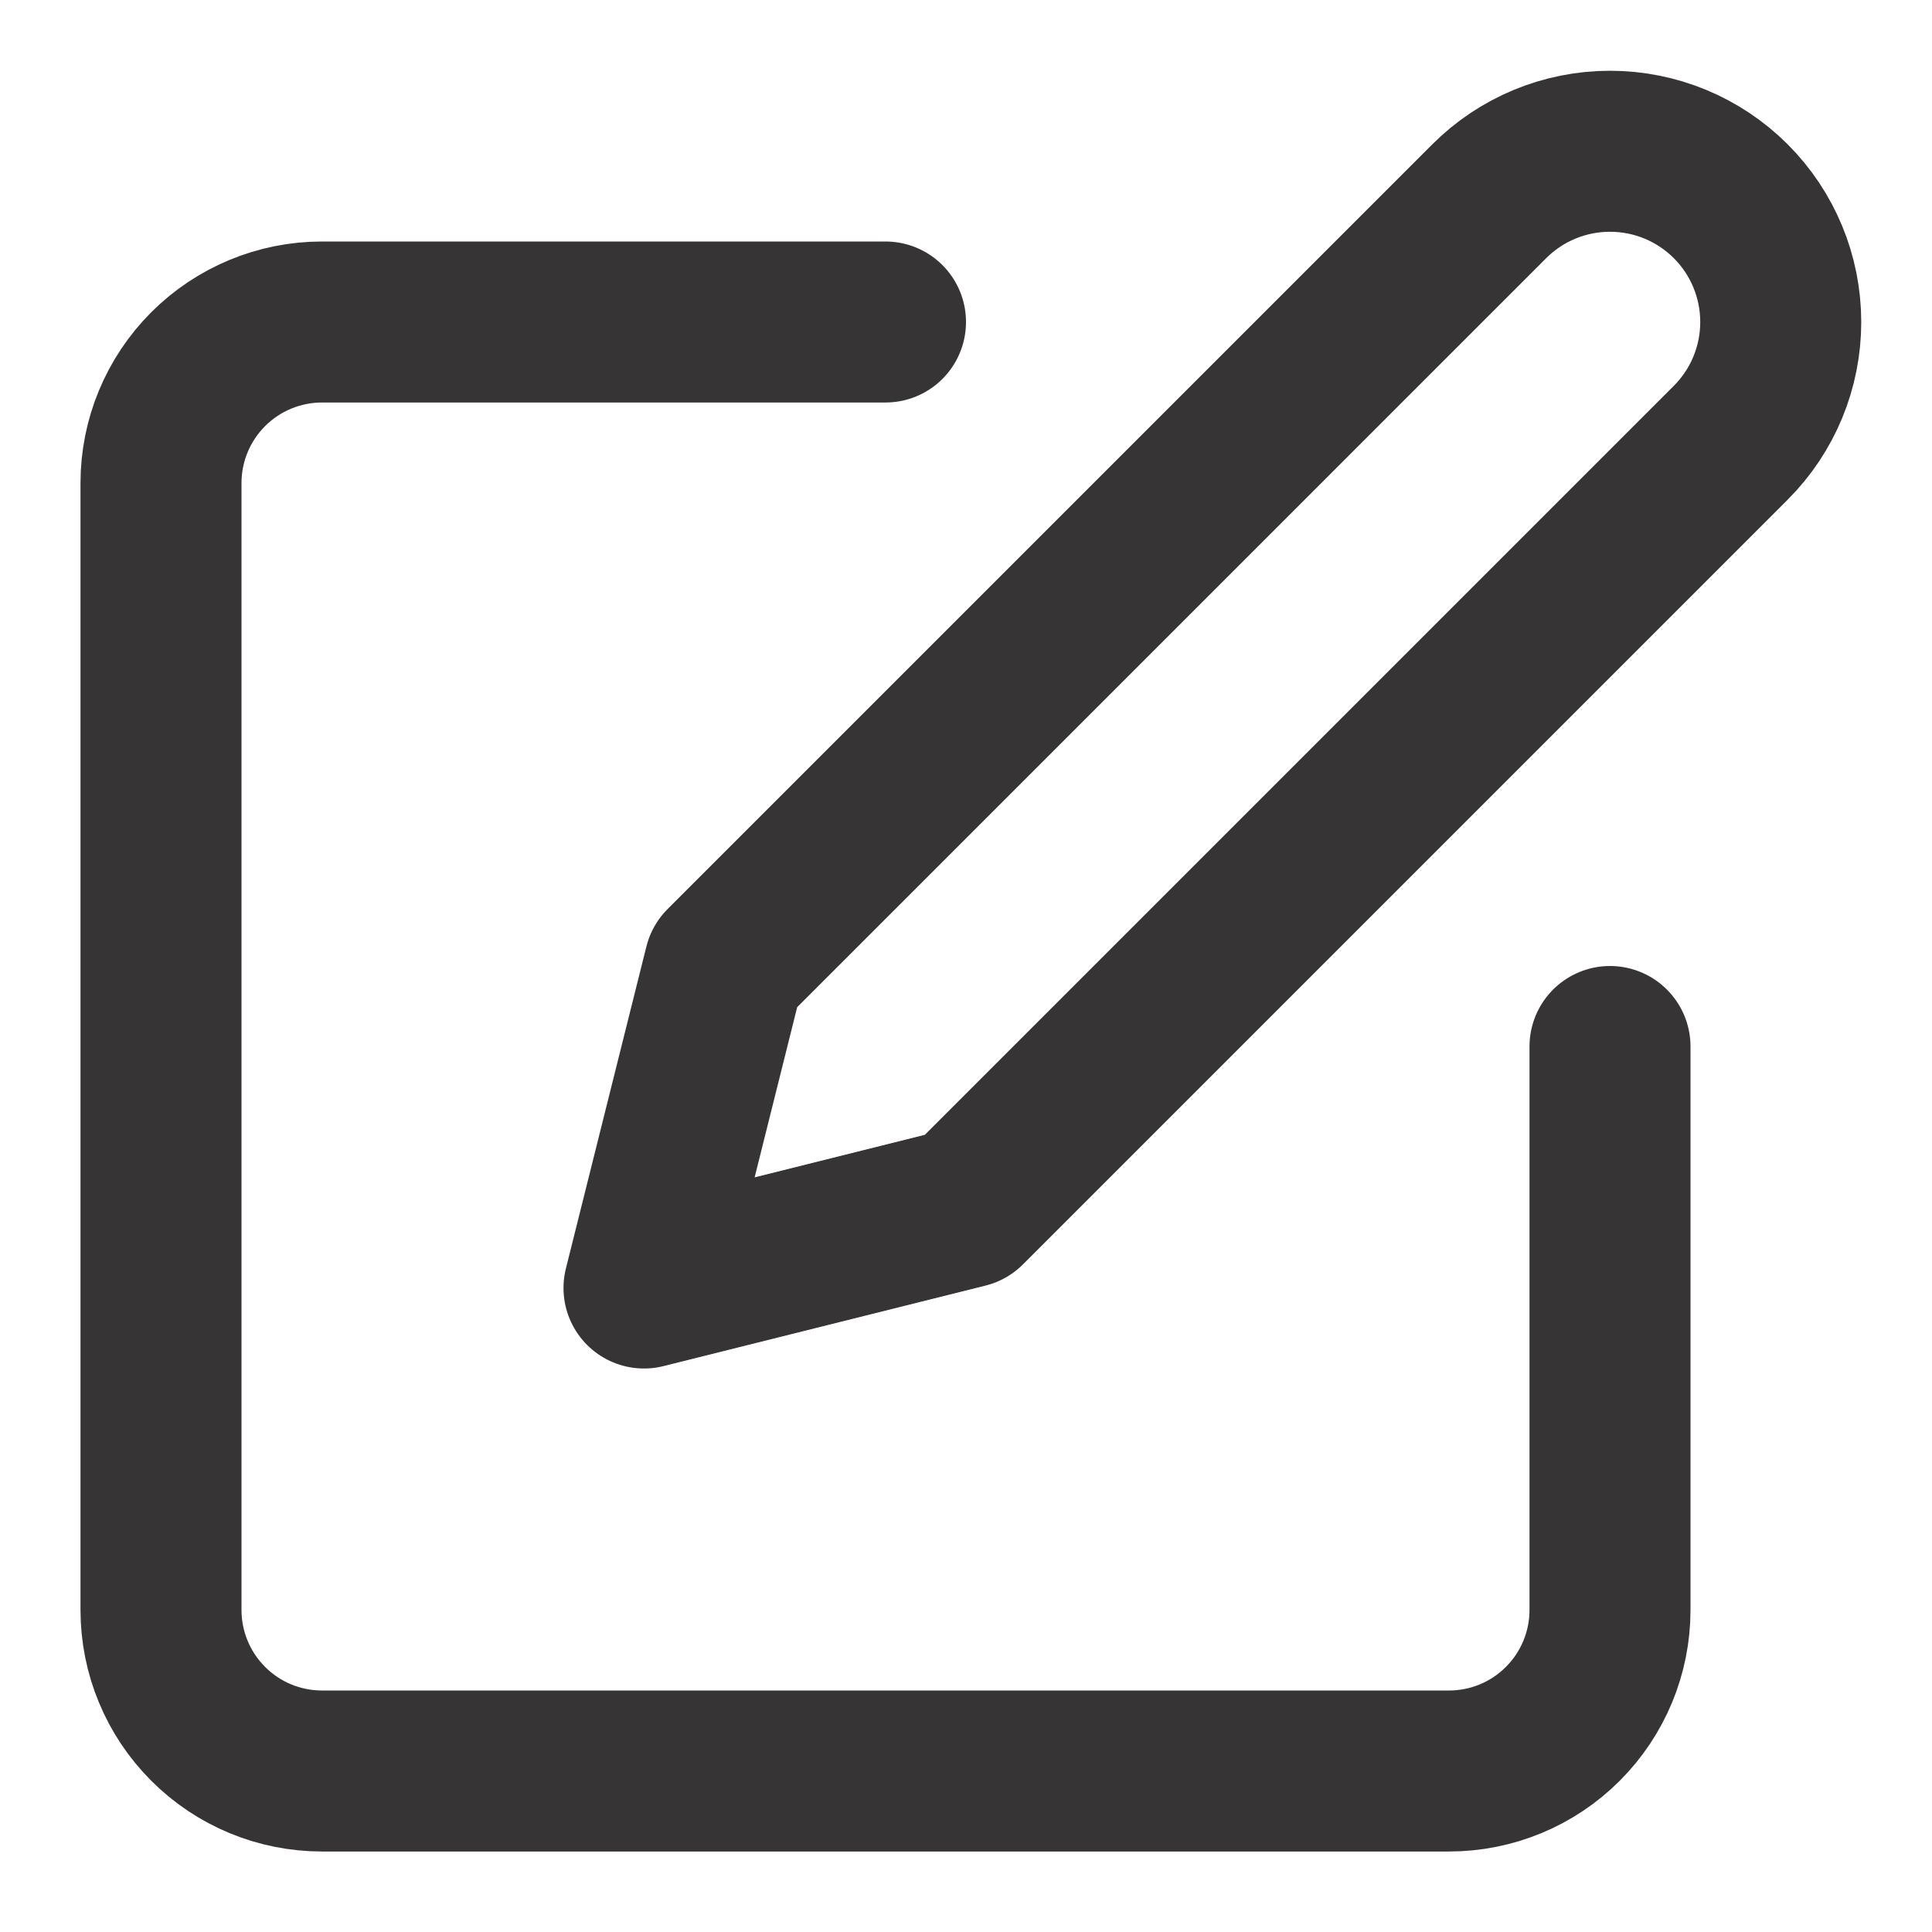 <svg width="24" height="24" viewBox="0 0 24 24" fill="none" xmlns="http://www.w3.org/2000/svg">
<path d="M11 4H4C3.47 4 2.961 4.211 2.586 4.586C2.211 4.961 2 5.47 2 6V20C2 20.531 2.211 21.039 2.586 21.414C2.961 21.79 3.47 22 4 22H18C18.53 22 19.039 21.79 19.414 21.414C19.789 21.039 20 20.531 20 20V13M18.5 2.5C18.898 2.102 19.437 1.879 20 1.879C20.563 1.879 21.102 2.102 21.5 2.5C21.898 2.898 22.121 3.438 22.121 4C22.121 4.563 21.898 5.102 21.5 5.5L12 15L8 16L9 12L18.5 2.5Z" stroke="#373435" stroke-width="2" stroke-linecap="round" stroke-linejoin="round"/>
</svg>
